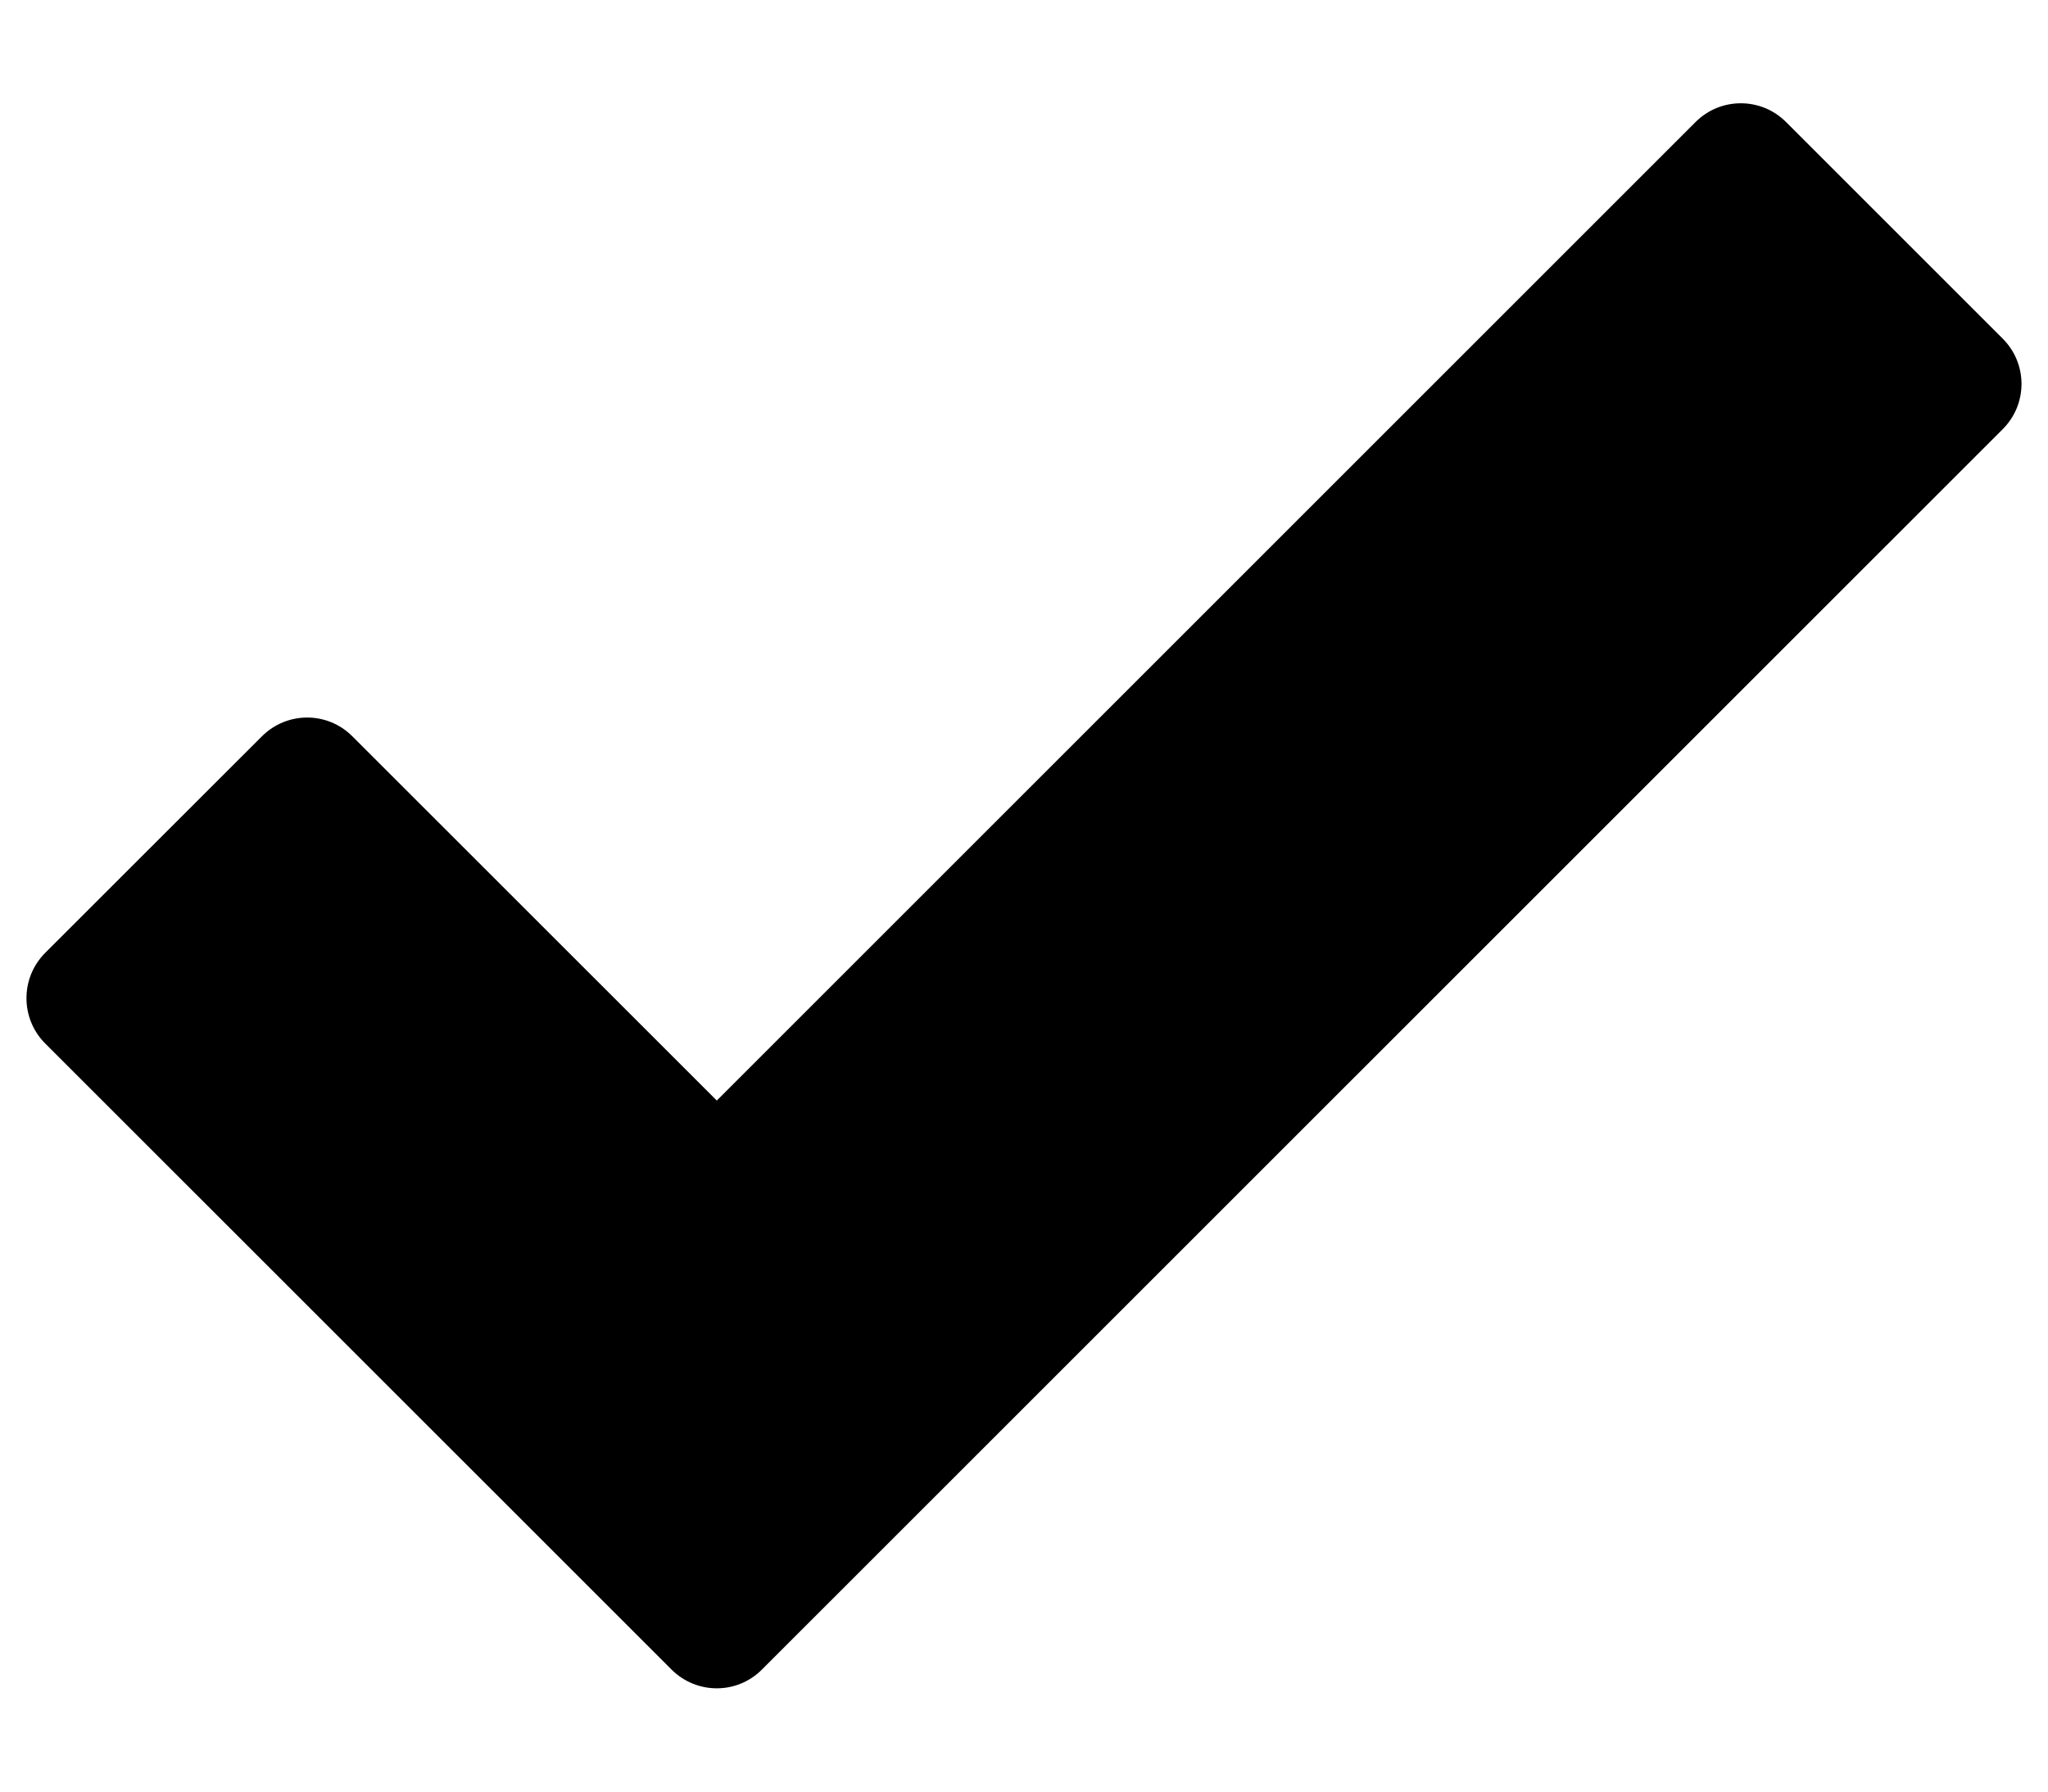 <svg viewBox="0 0 16 14" fill="none" xmlns="http://www.w3.org/2000/svg">
    <path d="M5.6 8.6L2.753 5.754C2.558 5.558 2.242 5.558 2.046 5.754L0.353 7.446C0.158 7.642 0.158 7.958 0.353 8.154L5.246 13.046C5.442 13.242 5.758 13.242 5.953 13.046L15.646 3.354C15.842 3.158 15.842 2.842 15.646 2.646L13.954 0.954C13.758 0.758 13.442 0.758 13.246 0.954L5.6 8.6Z" fill="currentColor"/>
</svg>
